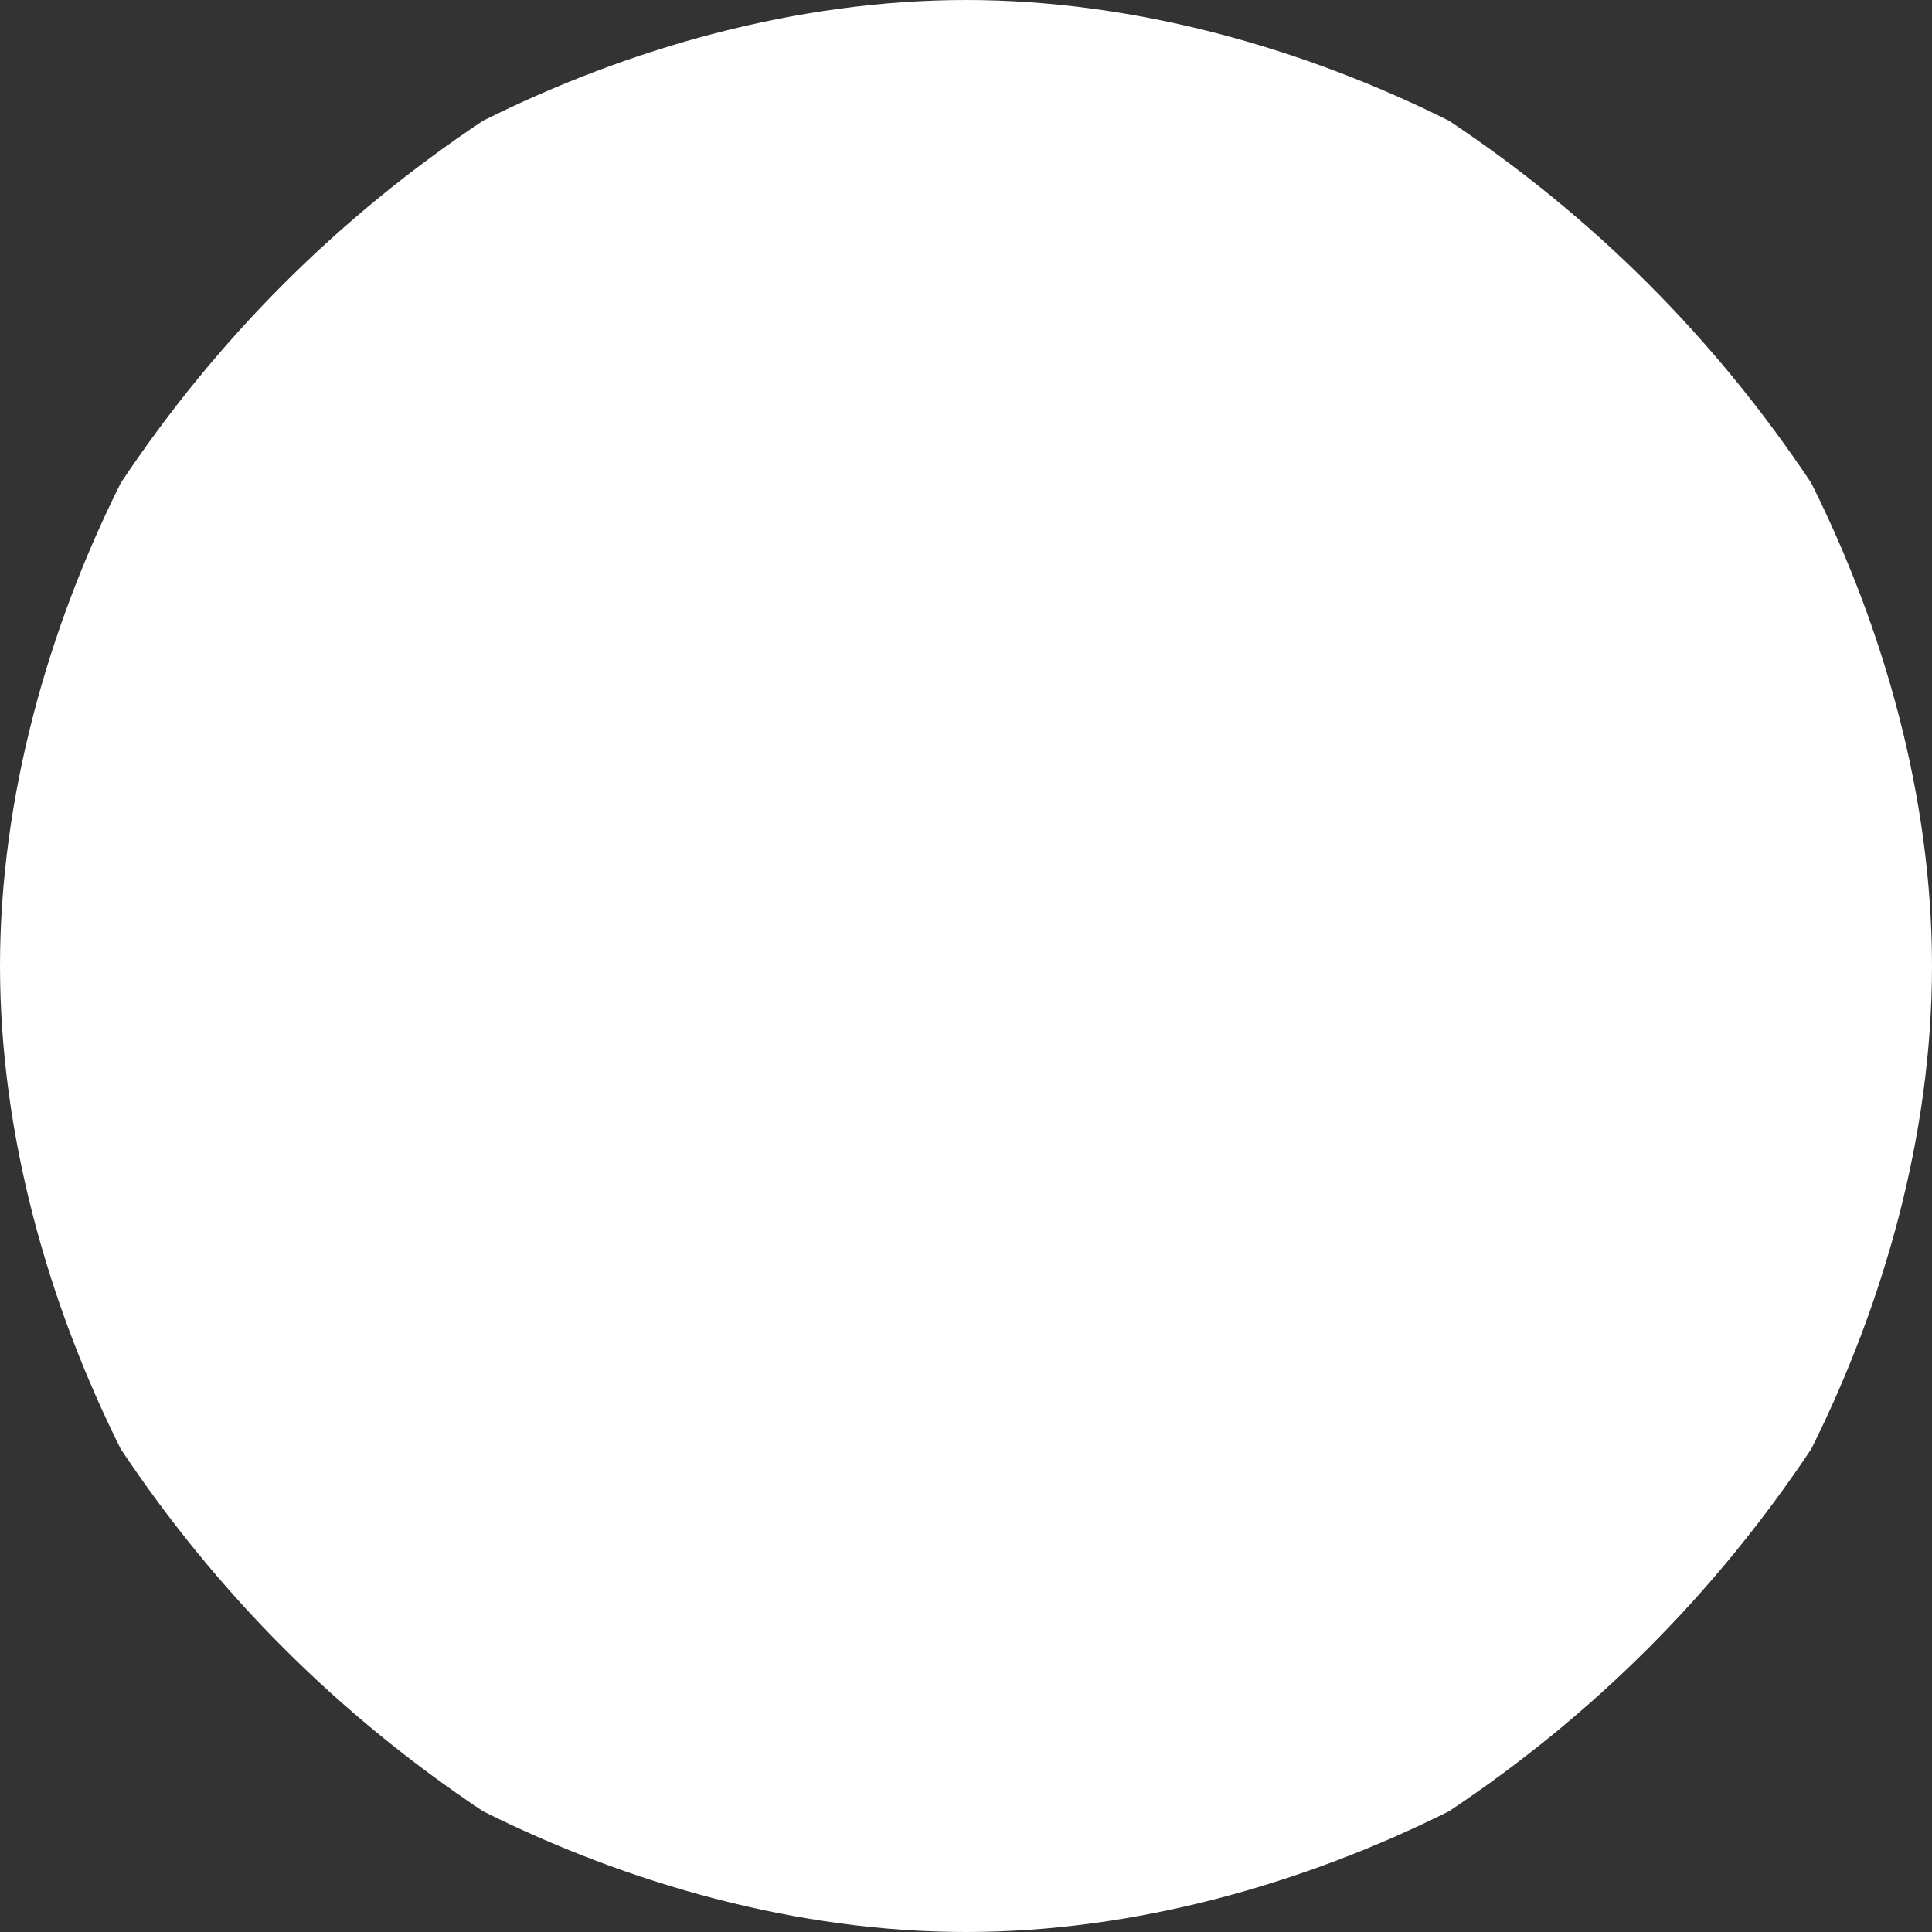 <svg xmlns="http://www.w3.org/2000/svg" width="8" height="8" enable-background="new 0 0 8 8"><rect width="100%" height="100%" fill="#333333" stroke="none"/><path fill="#fff" d="m7.5 2c-.4-.6-.9-1.1-1.5-1.5-.6-.3-1.3-.5-2-.5-.7 0-1.4.2-2 .5-.6.4-1.1.9-1.5 1.5-.3.6-.5 1.3-.5 2 0 .7.2 1.4.5 2 .4.6.9 1.1 1.5 1.5.6.3 1.3.5 2 .5s1.4-.2 2-.5c.6-.4 1.1-.9 1.5-1.5.3-.6.5-1.3.5-2 0-.7-.2-1.4-.5-2"/></svg>